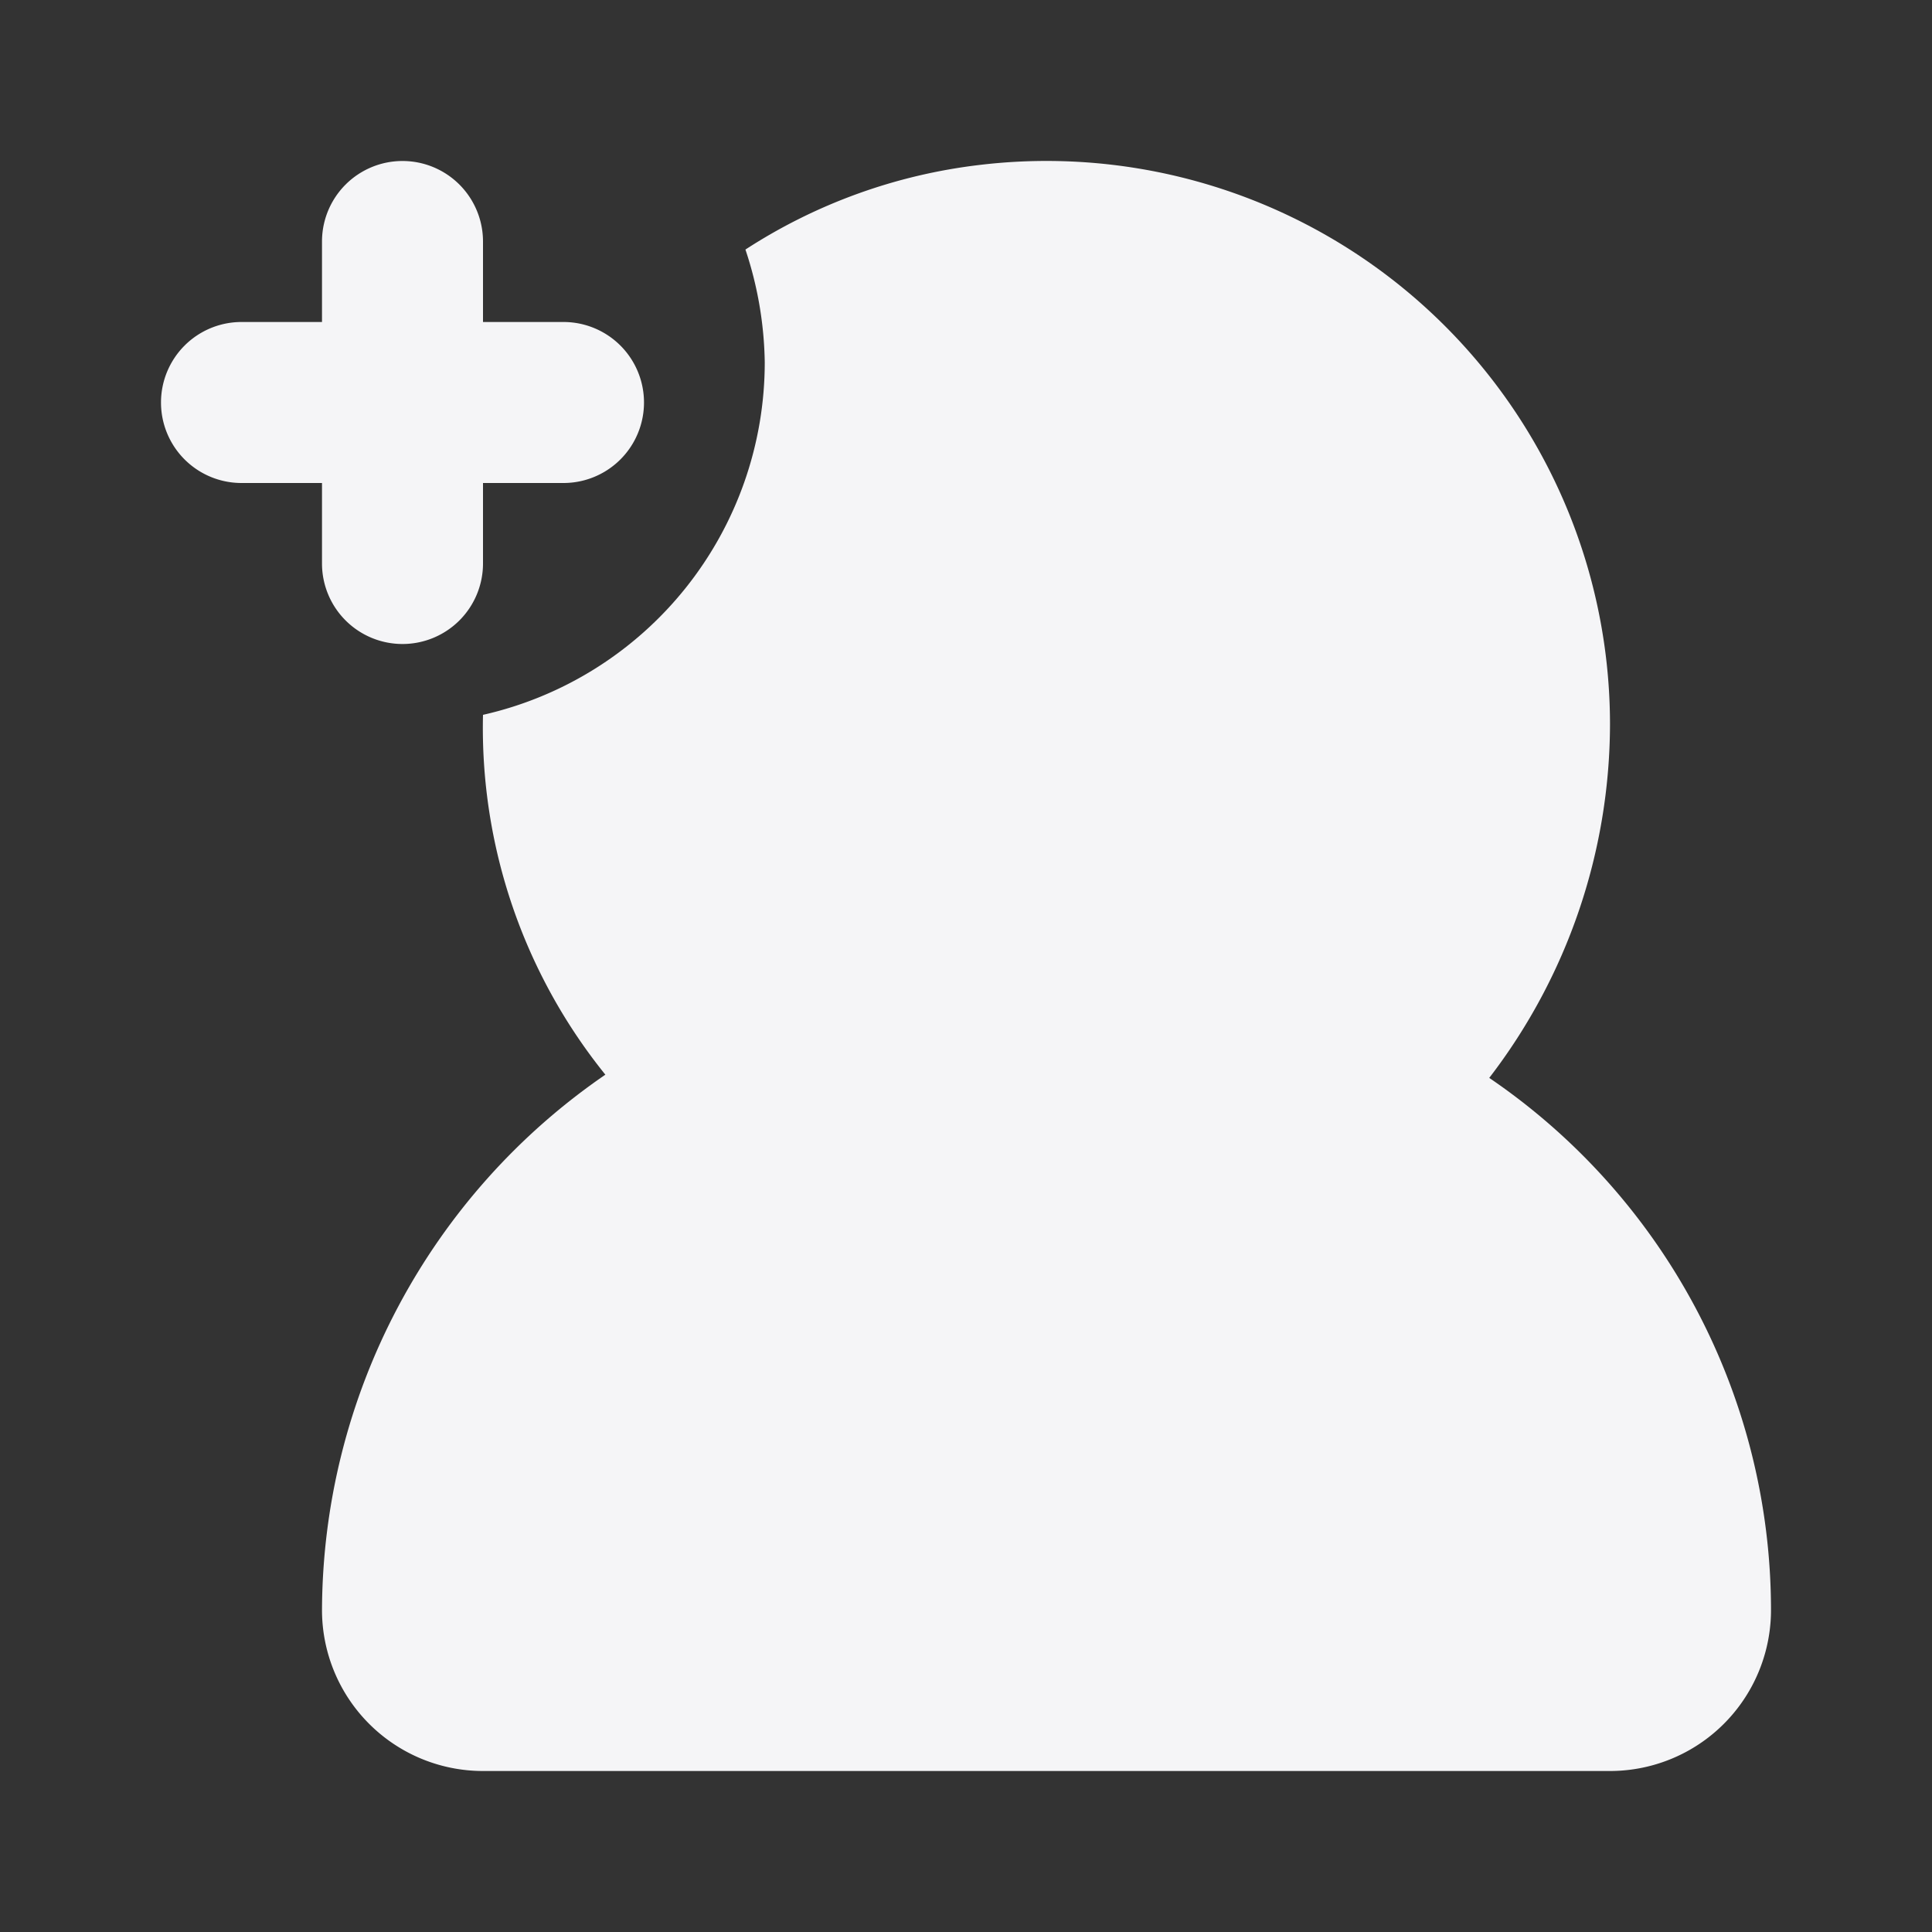 <?xml version="1.0" encoding="utf-8"?><!-- Uploaded to: SVG Repo, www.svgrepo.com, Generator: SVG Repo Mixer Tools -->
<svg fill="rgb(245, 245, 247)" width="800px" height="800px" viewBox="0 0 24 24" id="add-user-left-9" data-name="Flat Color" xmlns="http://www.w3.org/2000/svg" class="icon flat-color"><rect x="0" y="0" width="24" height="24" fill="#333333" stroke="none"/><path id="secondary" d="M5,8A1,1,0,0,0,6,7V6H7A1,1,0,0,0,7,4H6V3A1,1,0,0,0,4,3V4H3A1,1,0,0,0,3,6H4V7A1,1,0,0,0,5,8Z" style="fill: rgb(245, 245, 247);"></path><path id="primary" d="M7.52,13.35A6.86,6.86,0,0,1,6,8.88,4.49,4.49,0,0,0,9.5,4.5a4.62,4.62,0,0,0-.24-1.4,6.8,6.8,0,0,1,2.9-1.05A7,7,0,0,1,20,9a7.23,7.23,0,0,1-1.5,4.39A8,8,0,0,1,22,20a2,2,0,0,1-2,2H6a2,2,0,0,1-2-2A8.1,8.1,0,0,1,7.52,13.35Z" style="fill: rgb(245, 245, 247);"></path></svg>